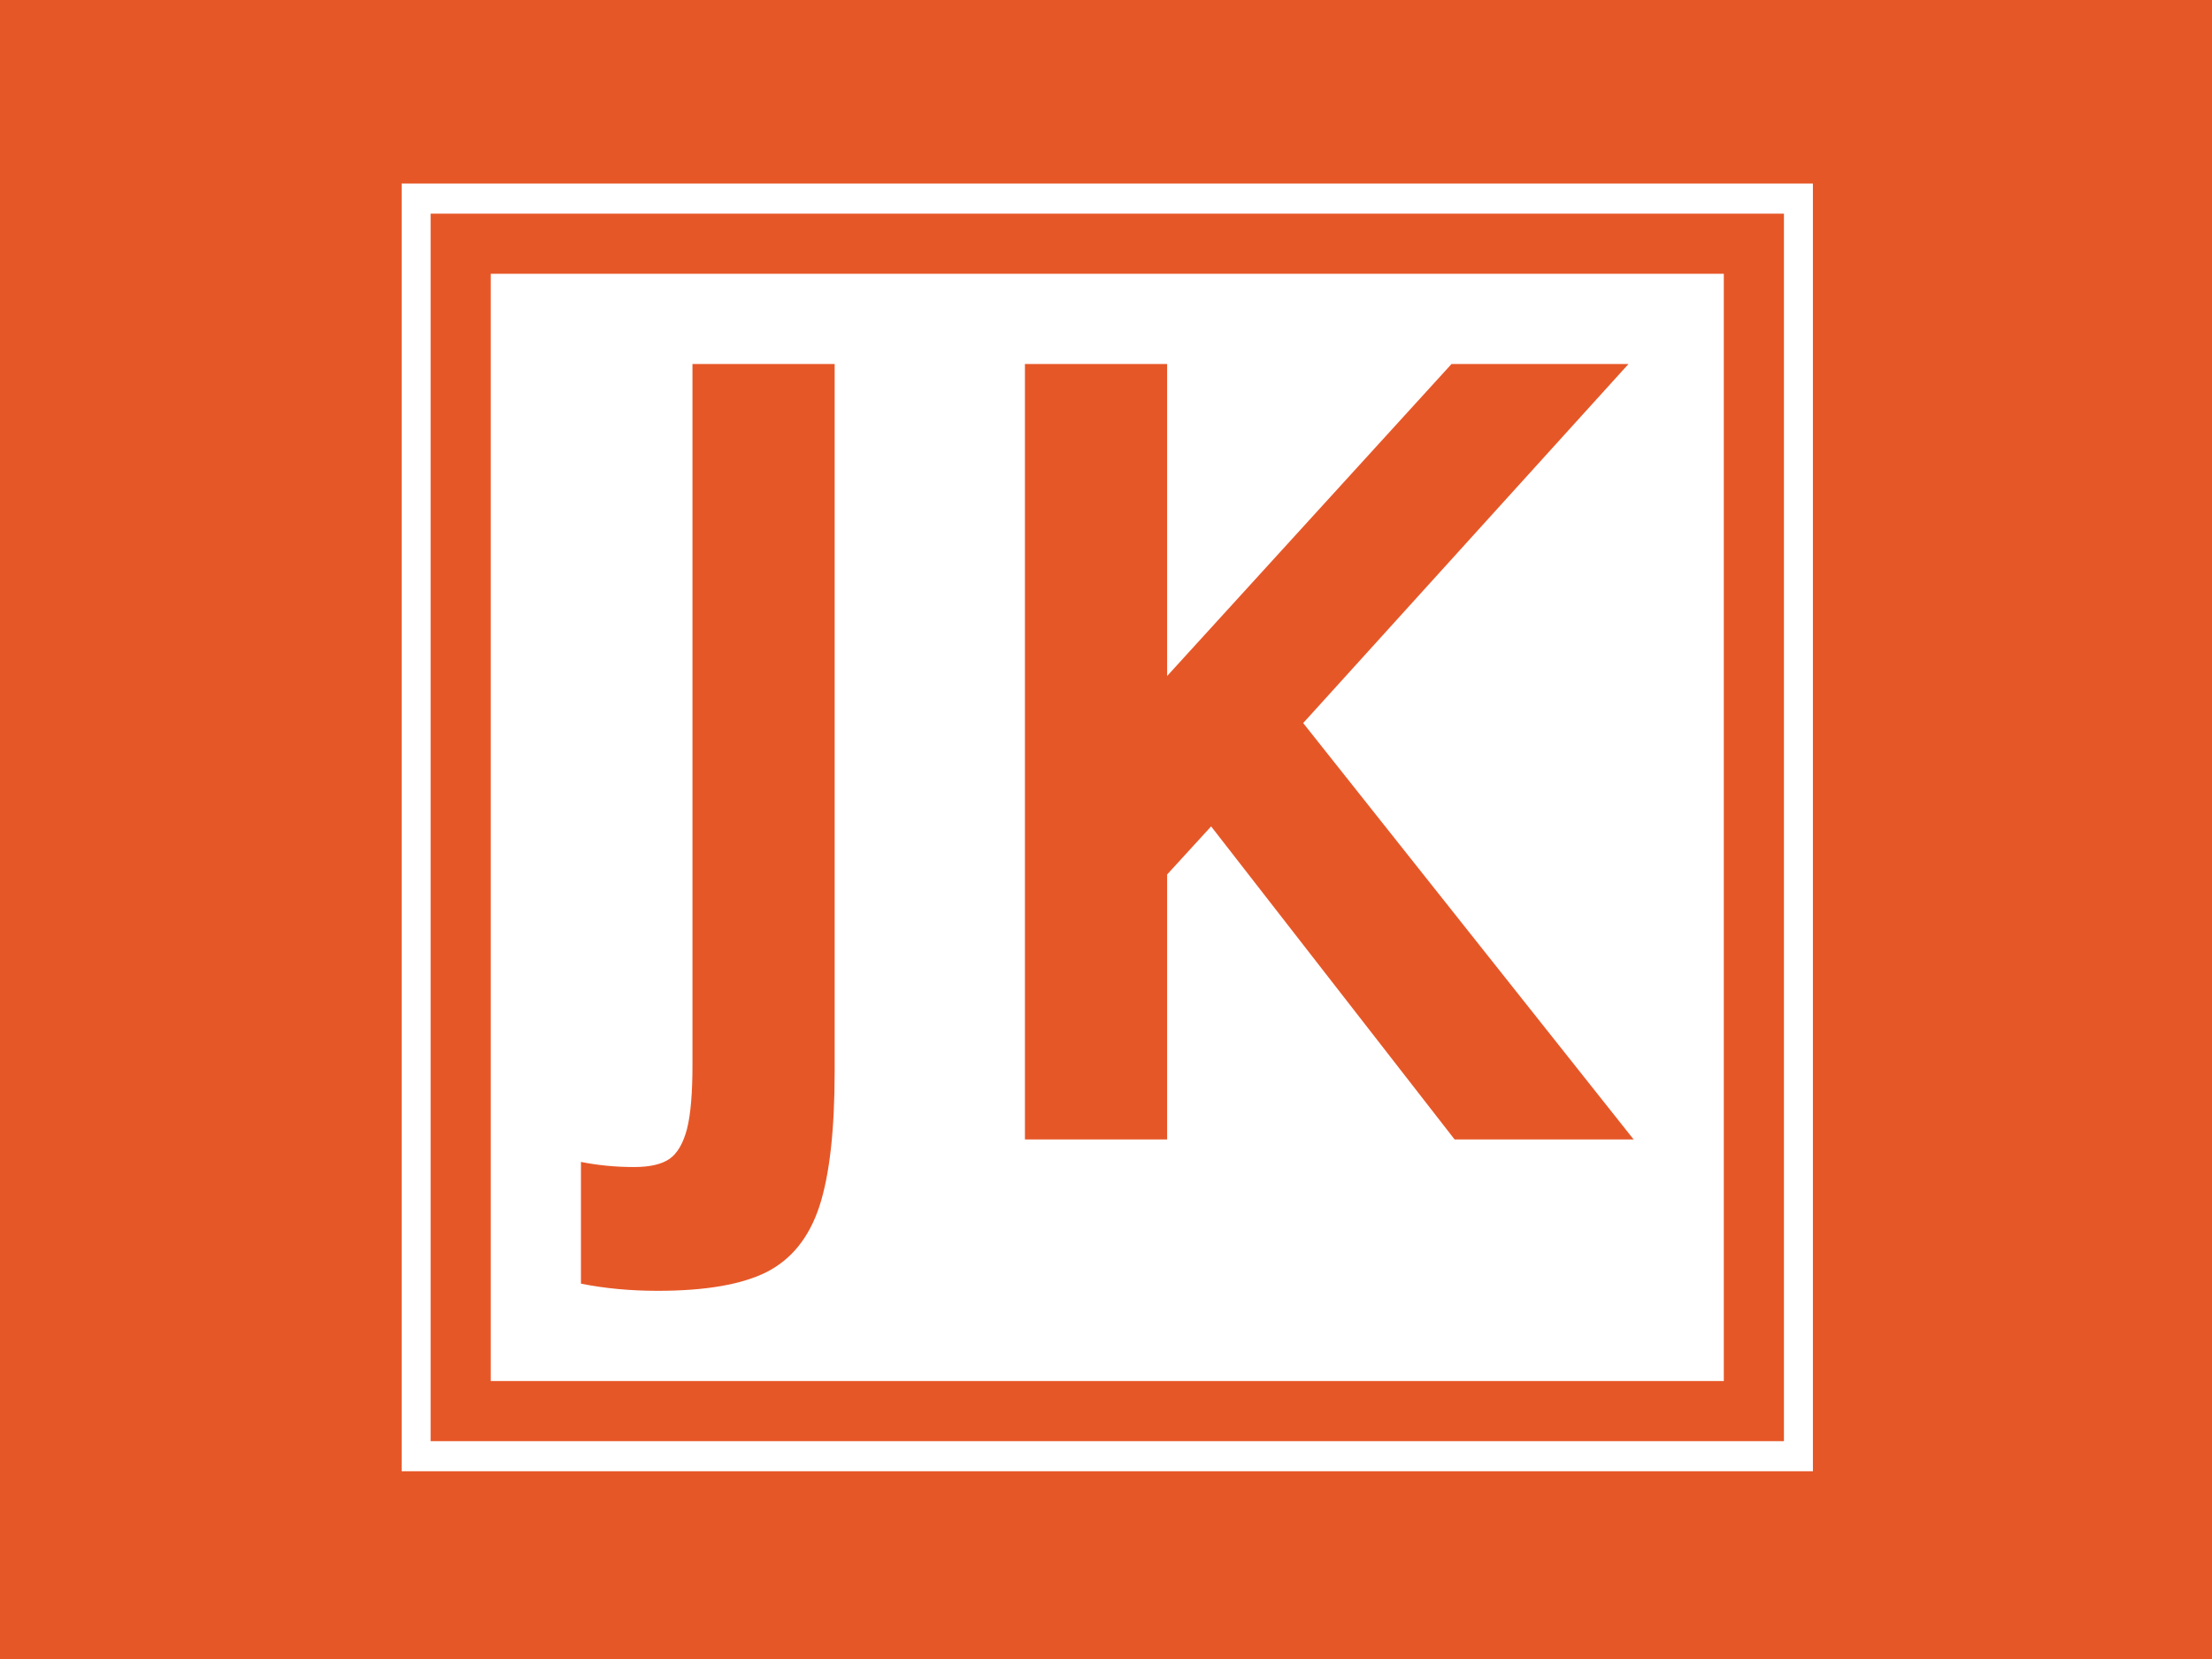 <svg xmlns="http://www.w3.org/2000/svg" version="1.1" xmlns:xlink="http://www.w3.org/1999/xlink" xmlns:svgjs="http://svgjs.dev/svgjs" width="1000" height="750" viewBox="0 0 1000 750"><rect width="1000" height="750" fill="#e65728"></rect><g transform="matrix(0.638,0,0,0.638,181.579,82.174)"><svg viewBox="0 0 154 141" data-background-color="#e65728" preserveAspectRatio="xMidYMid meet" height="915" width="1000" xmlns="http://www.w3.org/2000/svg" xmlns:xlink="http://www.w3.org/1999/xlink"><g id="tight-bounds" transform="matrix(1,0,0,1,-0.17,0.199)"><svg viewBox="0 0 154.34 140.601" height="140.601" width="154.34"><g><svg viewBox="0 0 154.34 140.601" height="140.601" width="154.34"><g><svg viewBox="0 0 154.34 140.601" height="140.601" width="154.34"><g><path d="M0 140.601v-140.601h154.34v140.601z" fill="#ffffff" stroke="transparent" stroke-width="0" rx="0%" data-fill-palette-color="tertiary"></path><path d="M3.283 137.317v-134.034h147.773v134.034z" fill="#e65728" stroke="transparent" stroke-width="0" rx="0%" data-fill-palette-color="quaternary"></path><path d="M9.85 130.751v-120.901h134.64v120.901z" fill="#ffffff" stroke="transparent" stroke-width="0" data-fill-palette-color="tertiary"></path></g><g transform="matrix(1,0,0,1,19.7,19.7)" id="textblocktransform"><svg viewBox="0 0 114.94 101.201" height="101.201" width="114.94" id="textblock"><g><svg viewBox="0 0 114.94 101.201" height="101.201" width="114.94"><g transform="matrix(1,0,0,1,0,0)"><svg width="114.94" viewBox="0.2 -37.9 51.45 45.3" height="101.201" data-palette-color="#e65728"><path d="M3.95 7.4Q1.95 7.4 0.2 7.05L0.2 7.05 0.2 1.1Q1.45 1.35 2.8 1.35L2.8 1.35Q3.95 1.35 4.53 0.95 5.1 0.55 5.38-0.5 5.65-1.55 5.65-3.65L5.65-3.65 5.65-37.9 12.6-37.9 12.6-3.35Q12.6 1 11.85 3.28 11.1 5.55 9.28 6.48 7.45 7.4 3.95 7.4L3.95 7.4ZM42.9 0L31-15.3 28.85-12.95 28.85 0 21.9 0 21.9-37.9 28.85-37.9 28.85-22.65 42.75-37.9 51.4-37.9 35.5-20.35 51.65 0 42.9 0Z" opacity="1" transform="matrix(1,0,0,1,0,0)" fill="#e65728" class="undefined-text-0" data-fill-palette-color="quaternary" id="text-0"></path></svg></g></svg></g></svg></g></svg></g><g></g></svg></g><defs></defs></svg><rect width="300" height="300" fill="none" stroke="none" visibility="hidden"></rect></g></svg></g></svg>
